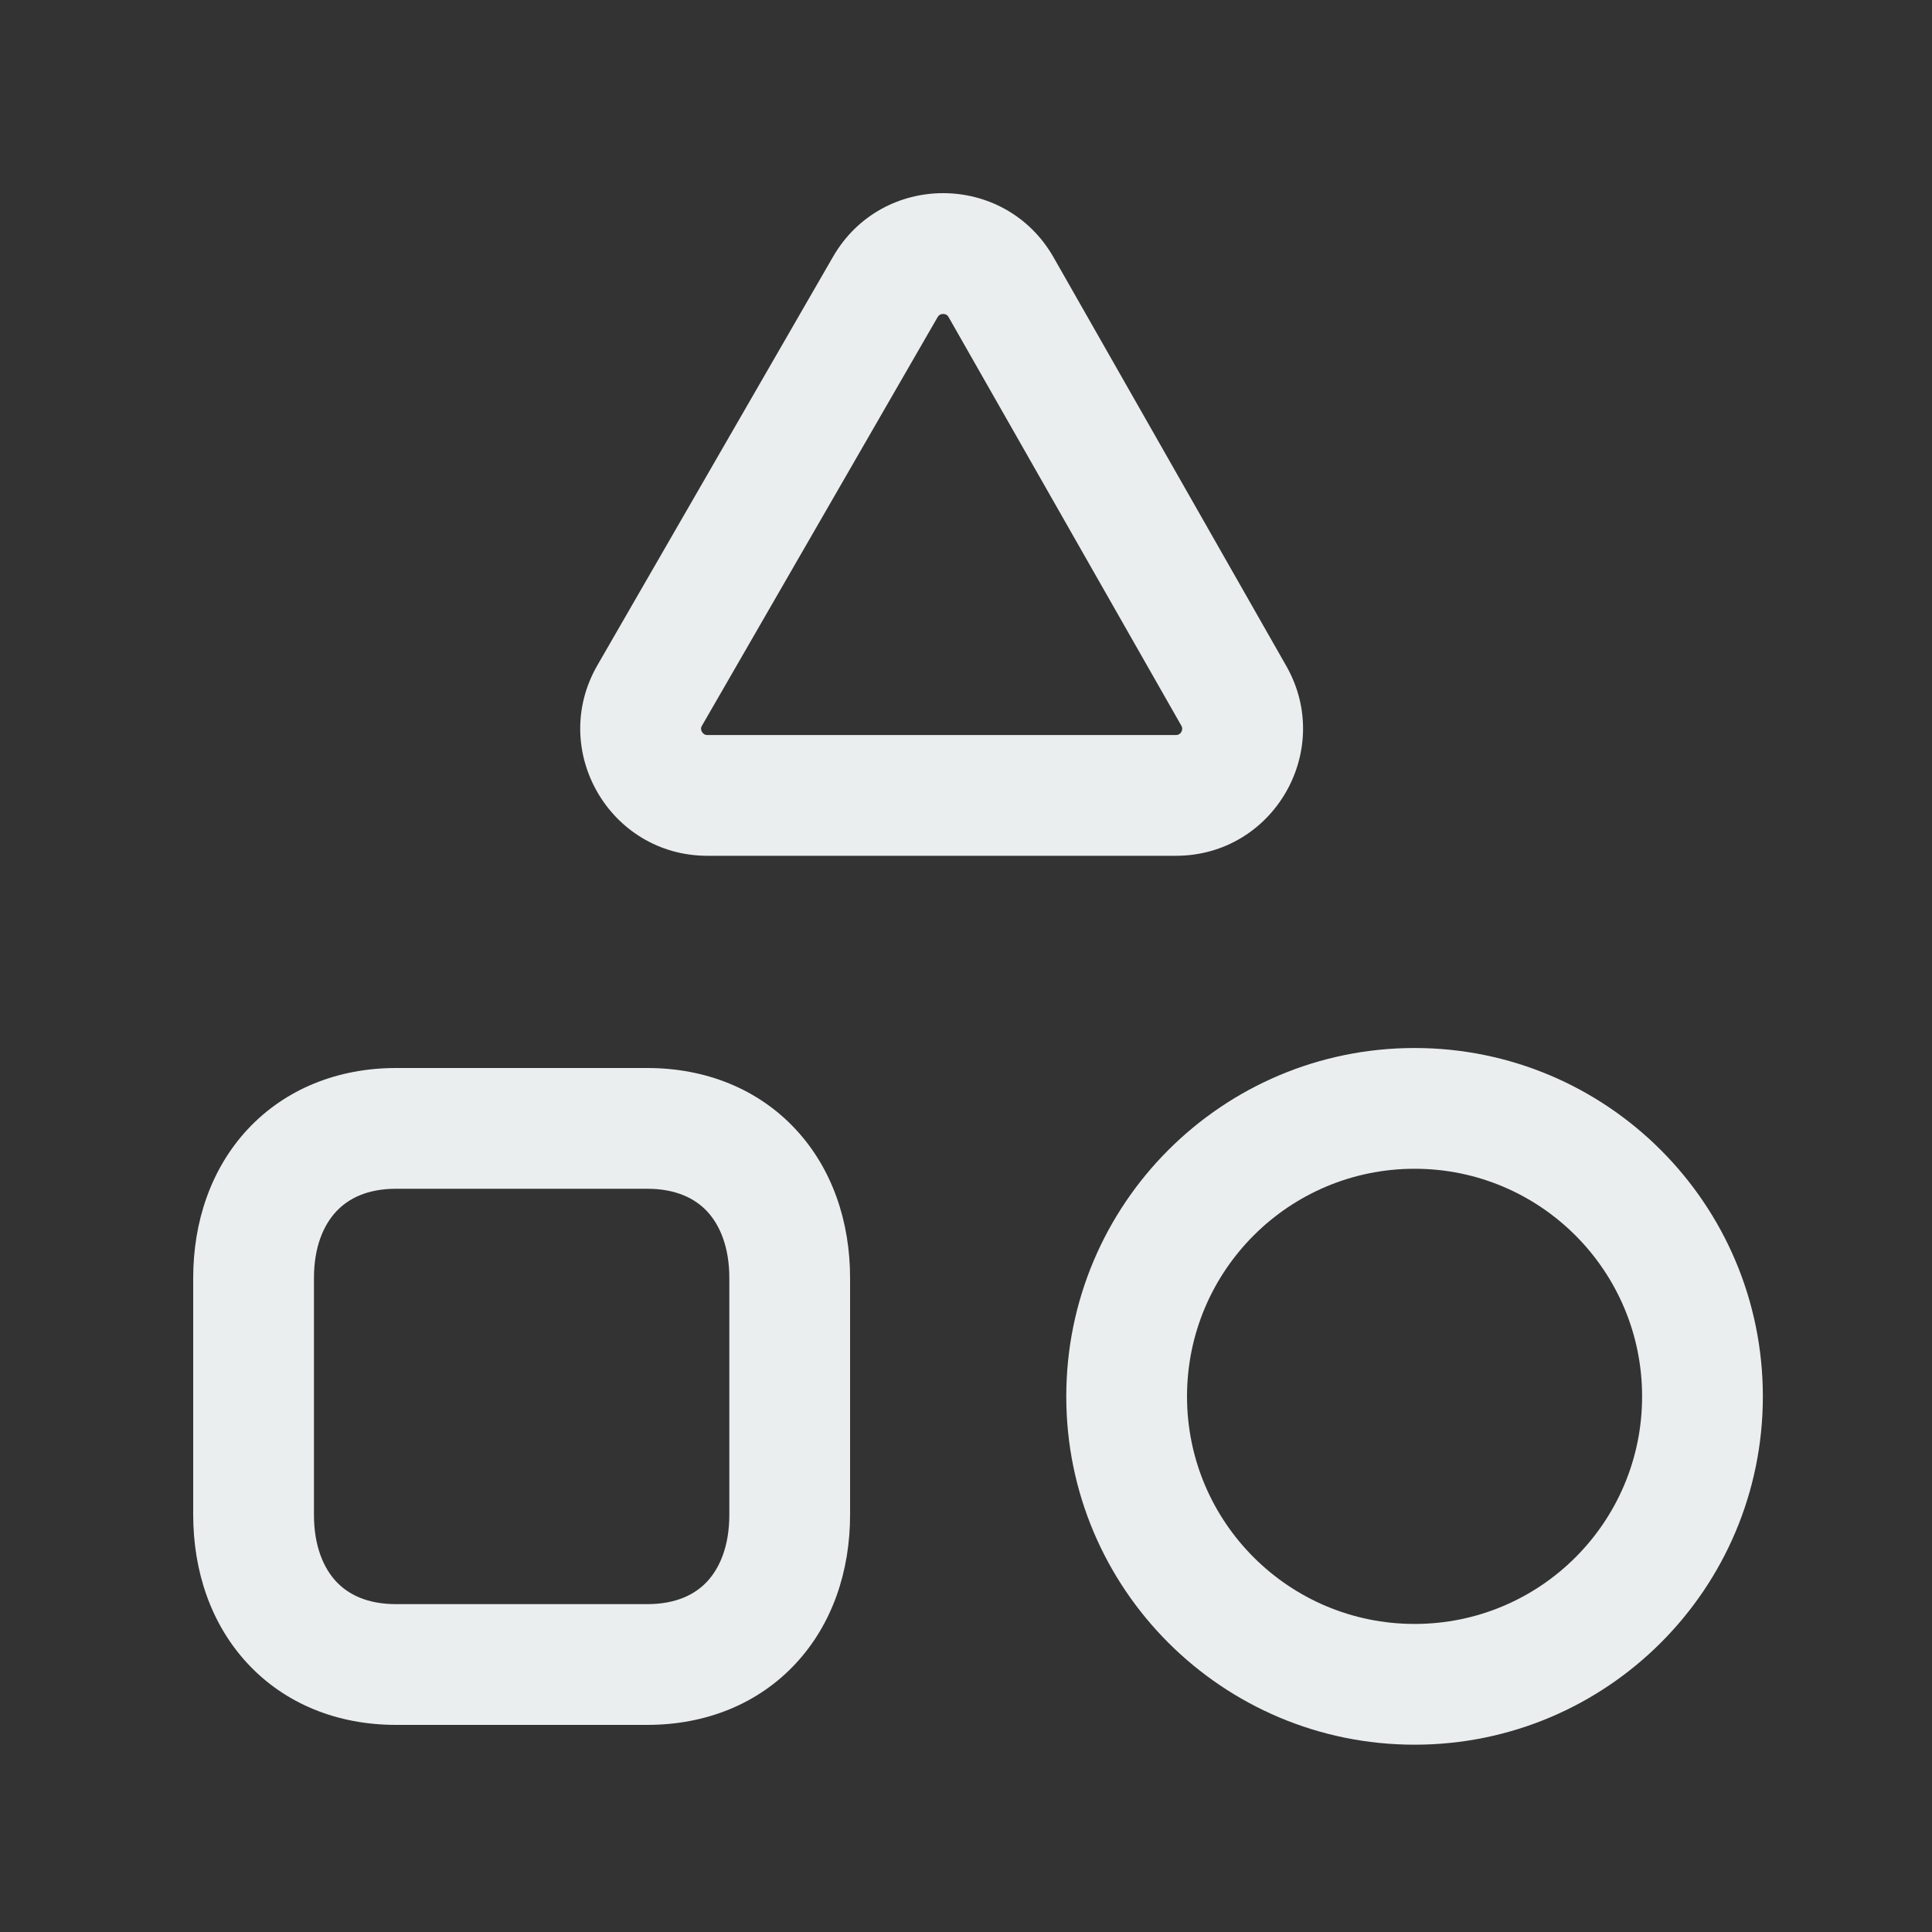 <svg width="20" height="20" viewBox="0 0 20 20" fill="none" xmlns="http://www.w3.org/2000/svg">
<rect x="0" y="0" width="20" height="20" fill="#333333" stroke="none"/>
<path fill-rule="evenodd" clip-rule="evenodd" d="M2.565 11.689C2.951 11.276 3.492 11.056 4.1 11.056H6.7C7.309 11.056 7.85 11.275 8.236 11.69C8.617 12.099 8.8 12.648 8.8 13.23V15.681C8.8 16.264 8.617 16.813 8.236 17.222C7.85 17.637 7.309 17.856 6.7 17.856H4.1C3.491 17.856 2.95 17.637 2.564 17.222C2.183 16.813 2 16.264 2 15.681V13.23C2 12.647 2.184 12.098 2.565 11.689ZM3.48 12.542C3.35 12.681 3.25 12.907 3.25 13.23V15.681C3.25 16.006 3.35 16.232 3.479 16.371C3.604 16.505 3.8 16.606 4.1 16.606H6.7C7 16.606 7.197 16.505 7.321 16.371C7.45 16.232 7.55 16.006 7.55 15.681V13.23C7.55 12.906 7.45 12.68 7.321 12.541C7.197 12.408 7 12.306 6.7 12.306H4.1C3.802 12.306 3.605 12.407 3.48 12.542Z" fill="#EBEEEF"/>
<path fill-rule="evenodd" clip-rule="evenodd" d="M14.644 12.099C13.343 12.099 12.288 13.154 12.288 14.456C12.288 15.757 13.343 16.811 14.644 16.811C15.945 16.811 16.999 15.757 16.999 14.456C16.999 13.154 15.944 12.099 14.644 12.099ZM11.038 14.456C11.038 12.464 12.652 10.849 14.644 10.849C16.635 10.849 18.249 12.464 18.249 14.456C18.249 16.447 16.635 18.061 14.644 18.061C12.653 18.061 11.038 16.447 11.038 14.456Z" fill="#EBEEEF"/>
<path fill-rule="evenodd" clip-rule="evenodd" d="M8.624 2.657C9.132 1.778 10.402 1.781 10.906 2.663L13.315 6.893C13.814 7.769 13.182 8.859 12.173 8.859H7.323C6.311 8.859 5.679 7.763 6.184 6.887L8.624 2.657ZM9.706 3.283L7.267 7.512C7.258 7.527 7.257 7.537 7.257 7.544C7.257 7.553 7.26 7.565 7.267 7.577C7.274 7.588 7.283 7.597 7.29 7.601C7.297 7.605 7.306 7.609 7.323 7.609H12.173C12.19 7.609 12.199 7.605 12.205 7.601C12.213 7.597 12.222 7.589 12.229 7.577C12.236 7.565 12.238 7.553 12.238 7.544C12.239 7.537 12.237 7.527 12.229 7.512L9.82 3.283C9.812 3.268 9.803 3.262 9.797 3.258C9.789 3.254 9.777 3.25 9.764 3.25C9.75 3.25 9.738 3.253 9.73 3.258C9.724 3.261 9.715 3.268 9.706 3.283Z" fill="#EBEEEF"/>
</svg>
